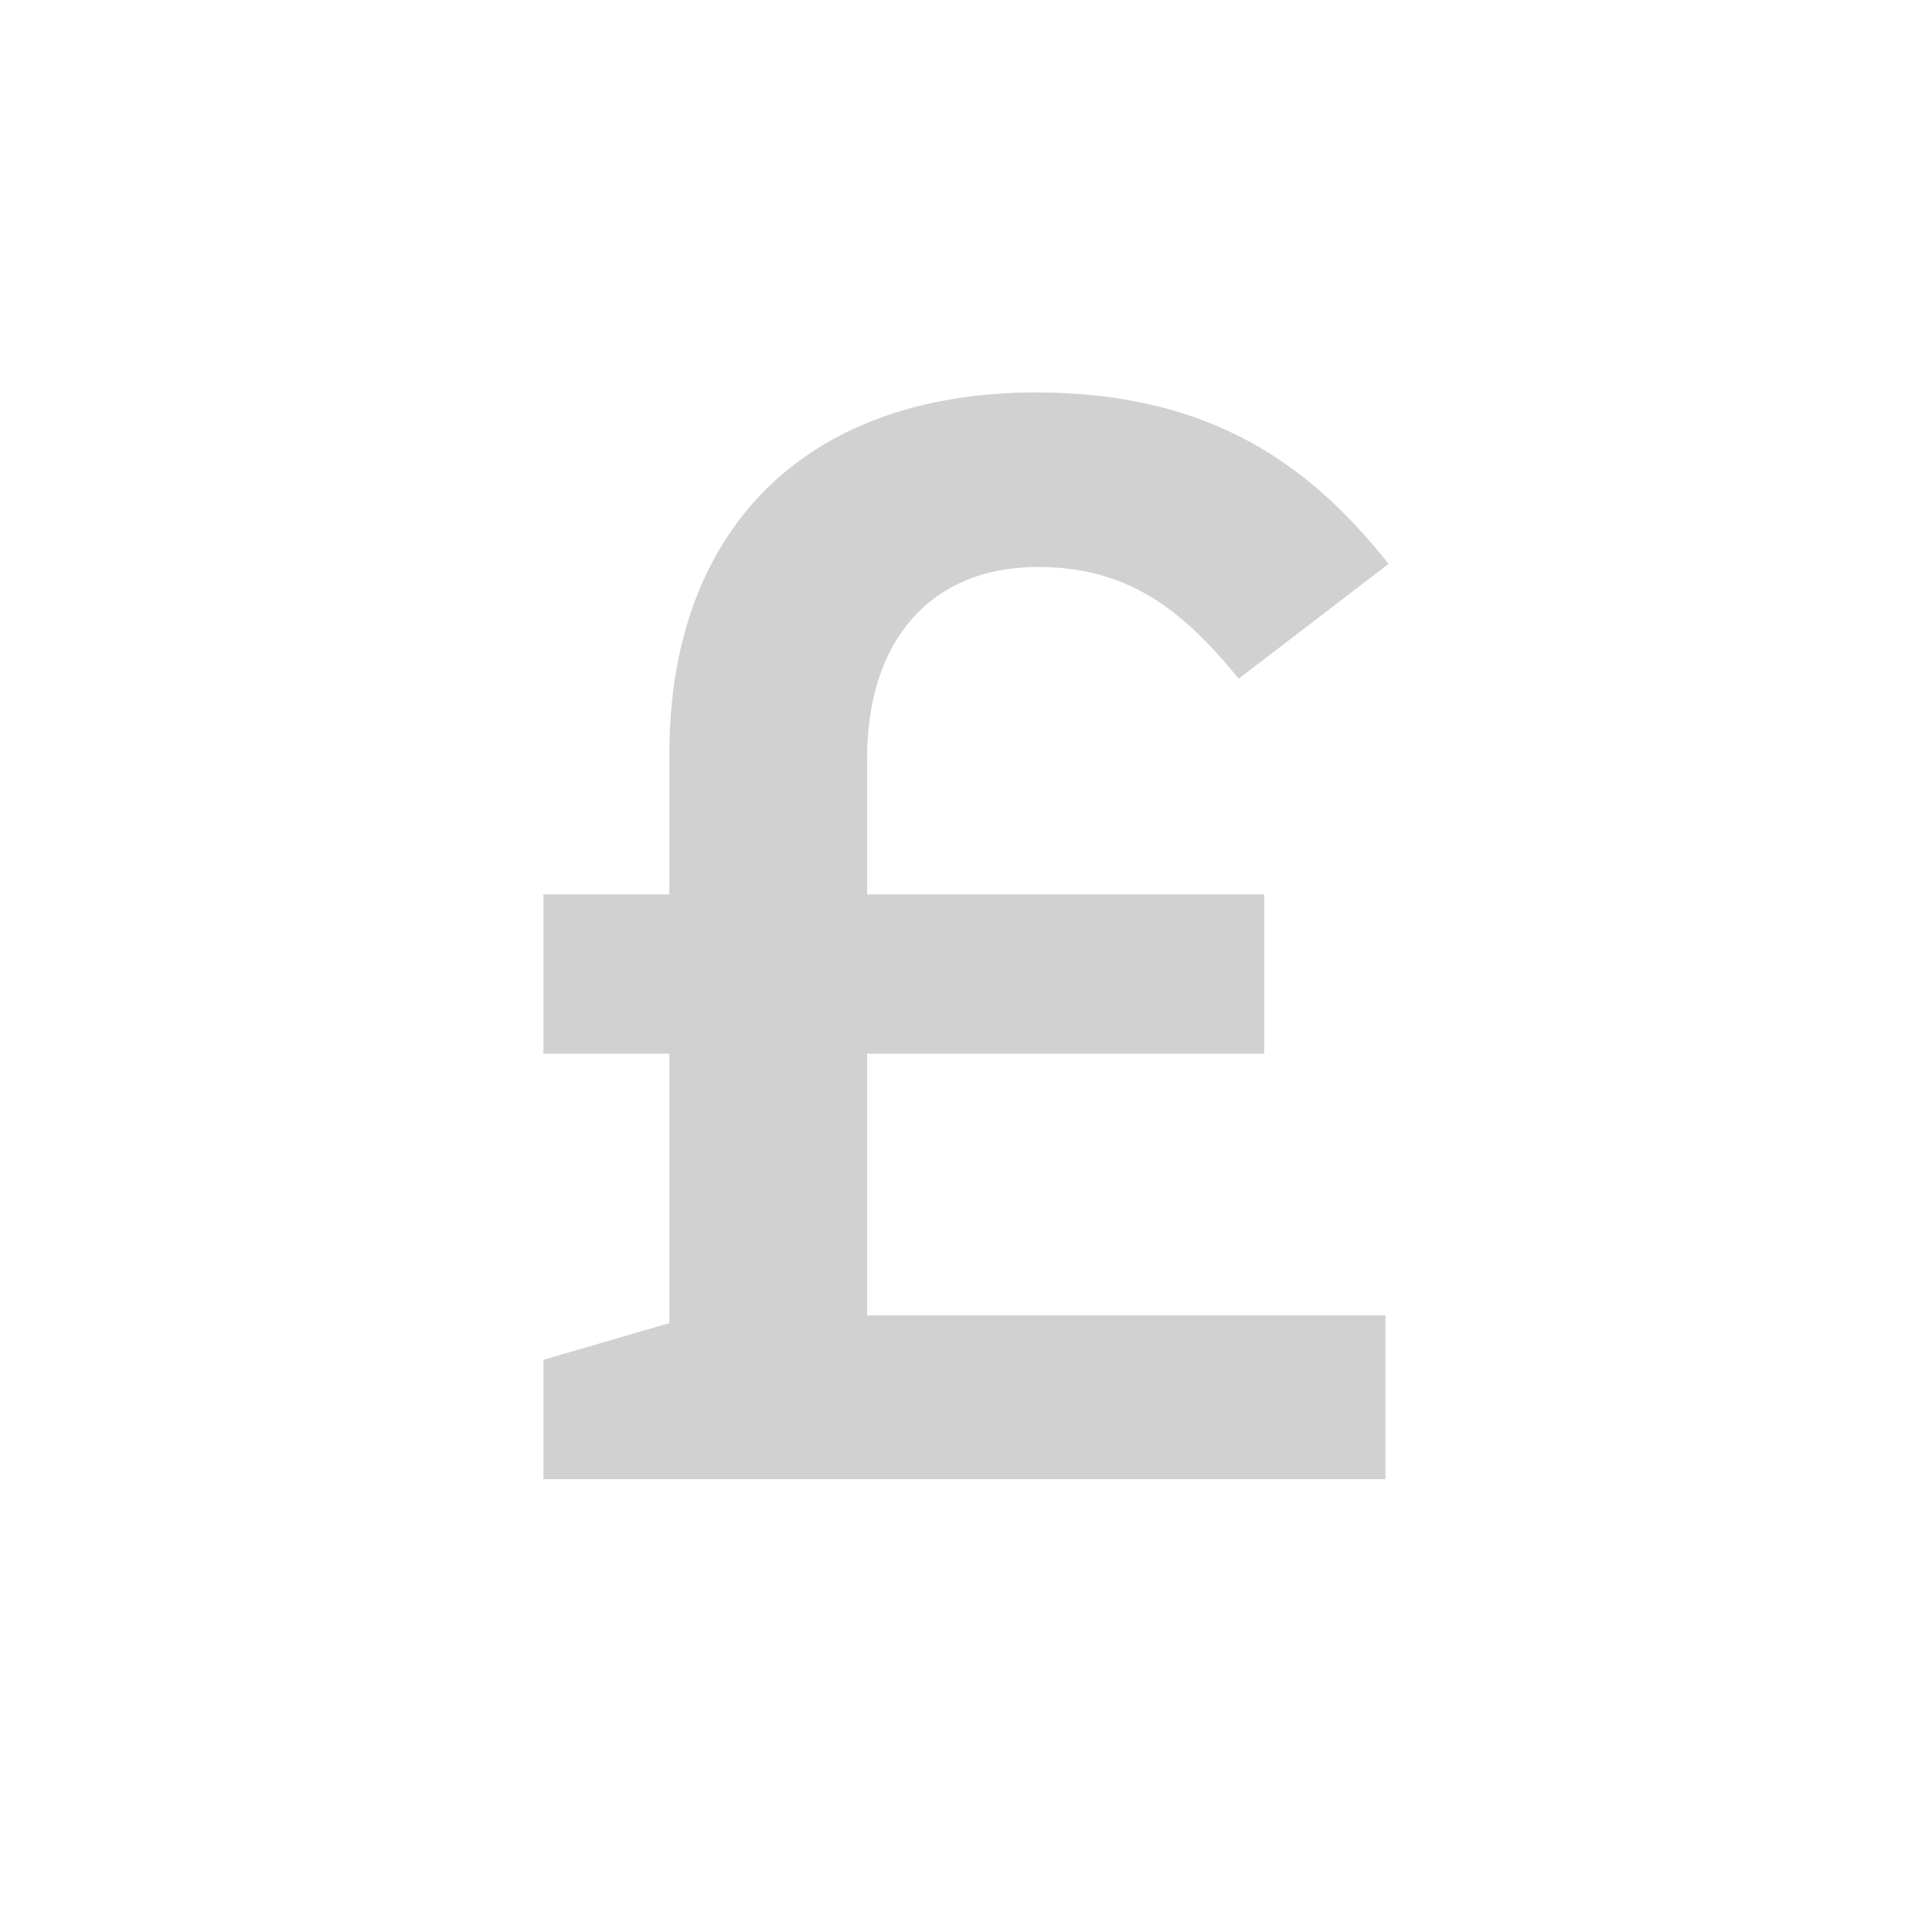 <?xml version="1.0" encoding="utf-8"?>
<svg fill="#d1d1d1" viewBox="0 0 32 32" xmlns="http://www.w3.org/2000/svg">
  <path d="M 11.087 14.815 L 9 14.815 L 9 17.452 L 11.087 17.452 L 11.087 21.914 L 9 22.523 L 9 24.5 L 22.947 24.5 L 22.947 21.787 L 14.362 21.787 L 14.362 17.452 L 20.94 17.452 L 20.94 14.815 L 14.362 14.815 L 14.362 12.56 C 14.362 10.608 15.419 9.391 17.189 9.391 C 18.668 9.391 19.566 10.076 20.517 11.241 L 23 9.34 C 21.732 7.742 20.094 6.5 17.162 6.5 C 13.306 6.5 11.087 8.807 11.087 12.483 L 11.087 14.815 Z" fill-rule="evenodd"/>
</svg>
